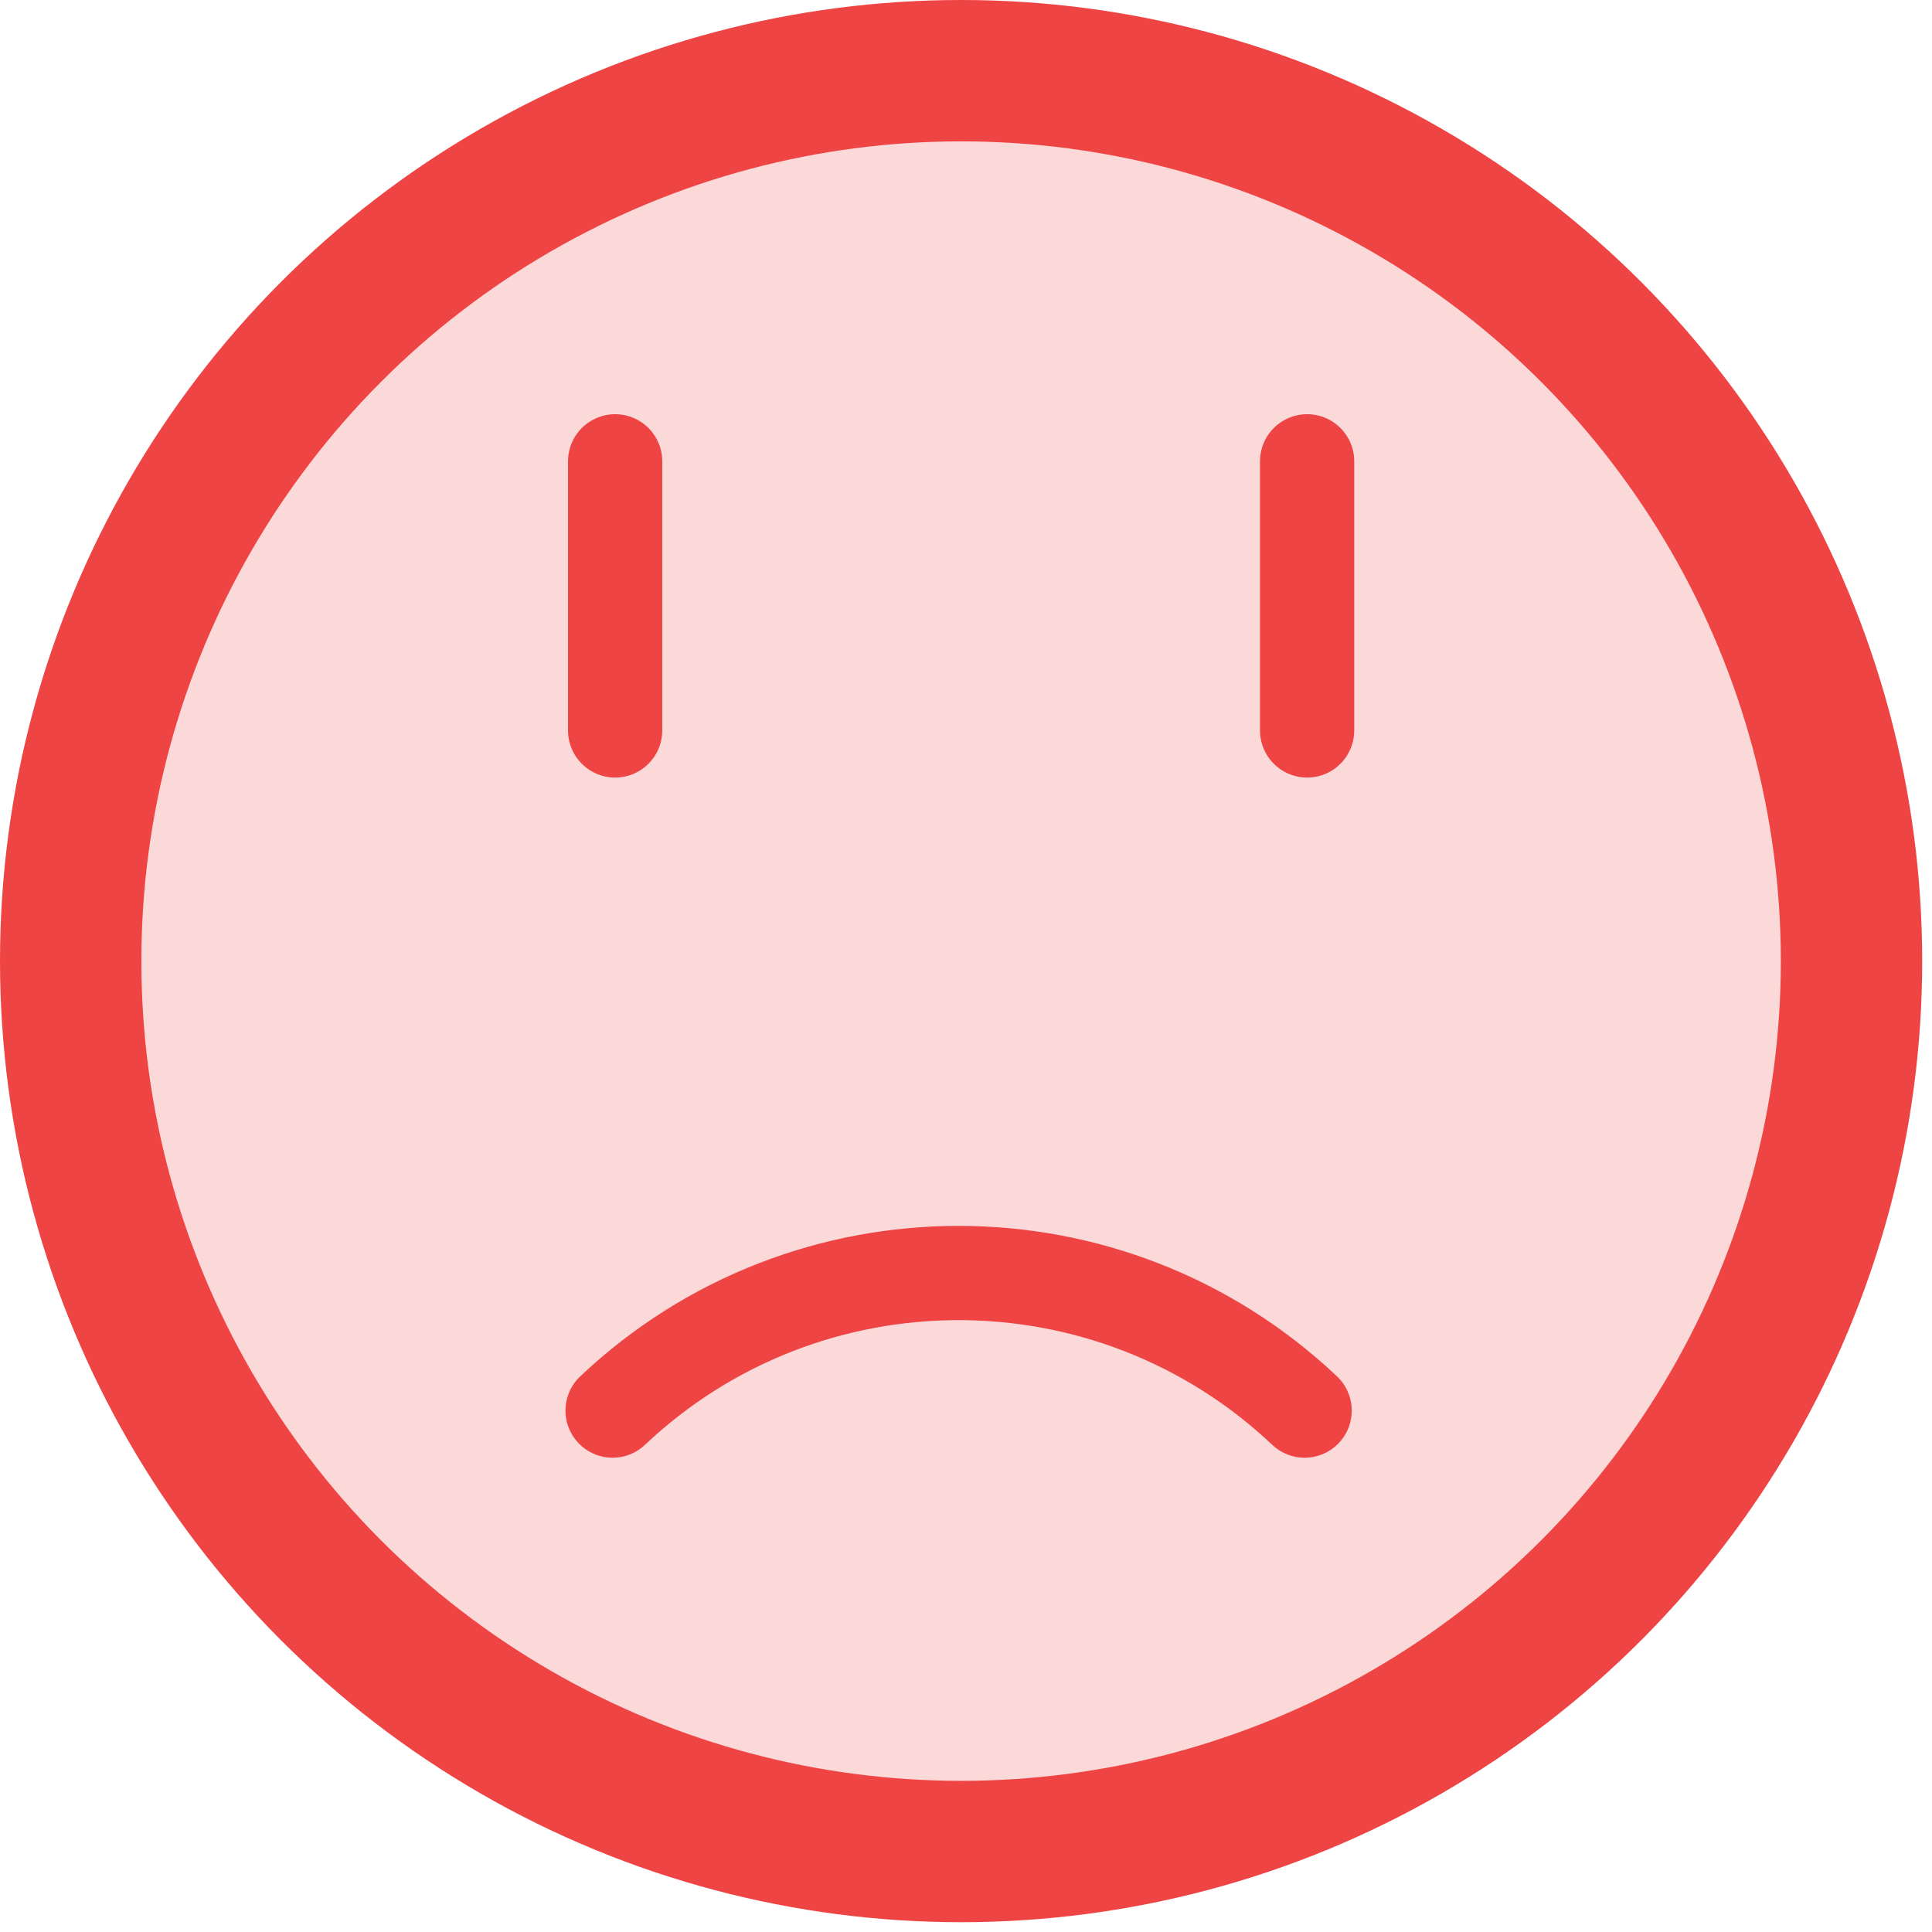 <svg width="41" height="41" viewBox="0 0 41 41" fill="none" xmlns="http://www.w3.org/2000/svg">
<circle cx="20.396" cy="20.396" r="18.896" fill="#EF4444" fill-opacity="0.2" stroke="#EF4444" stroke-width="3"/>
<path d="M13.054 9.79V15.501" stroke="#EF4444" stroke-width="2" stroke-linecap="round"/>
<path d="M27.739 9.79V15.501" stroke="#EF4444" stroke-width="2" stroke-linecap="round"/>
<path d="M27.686 29.935V29.935C23.564 26.042 17.122 26.042 13 29.935V29.935" stroke="#EF4444" stroke-width="2" stroke-linecap="round"/>
</svg>
